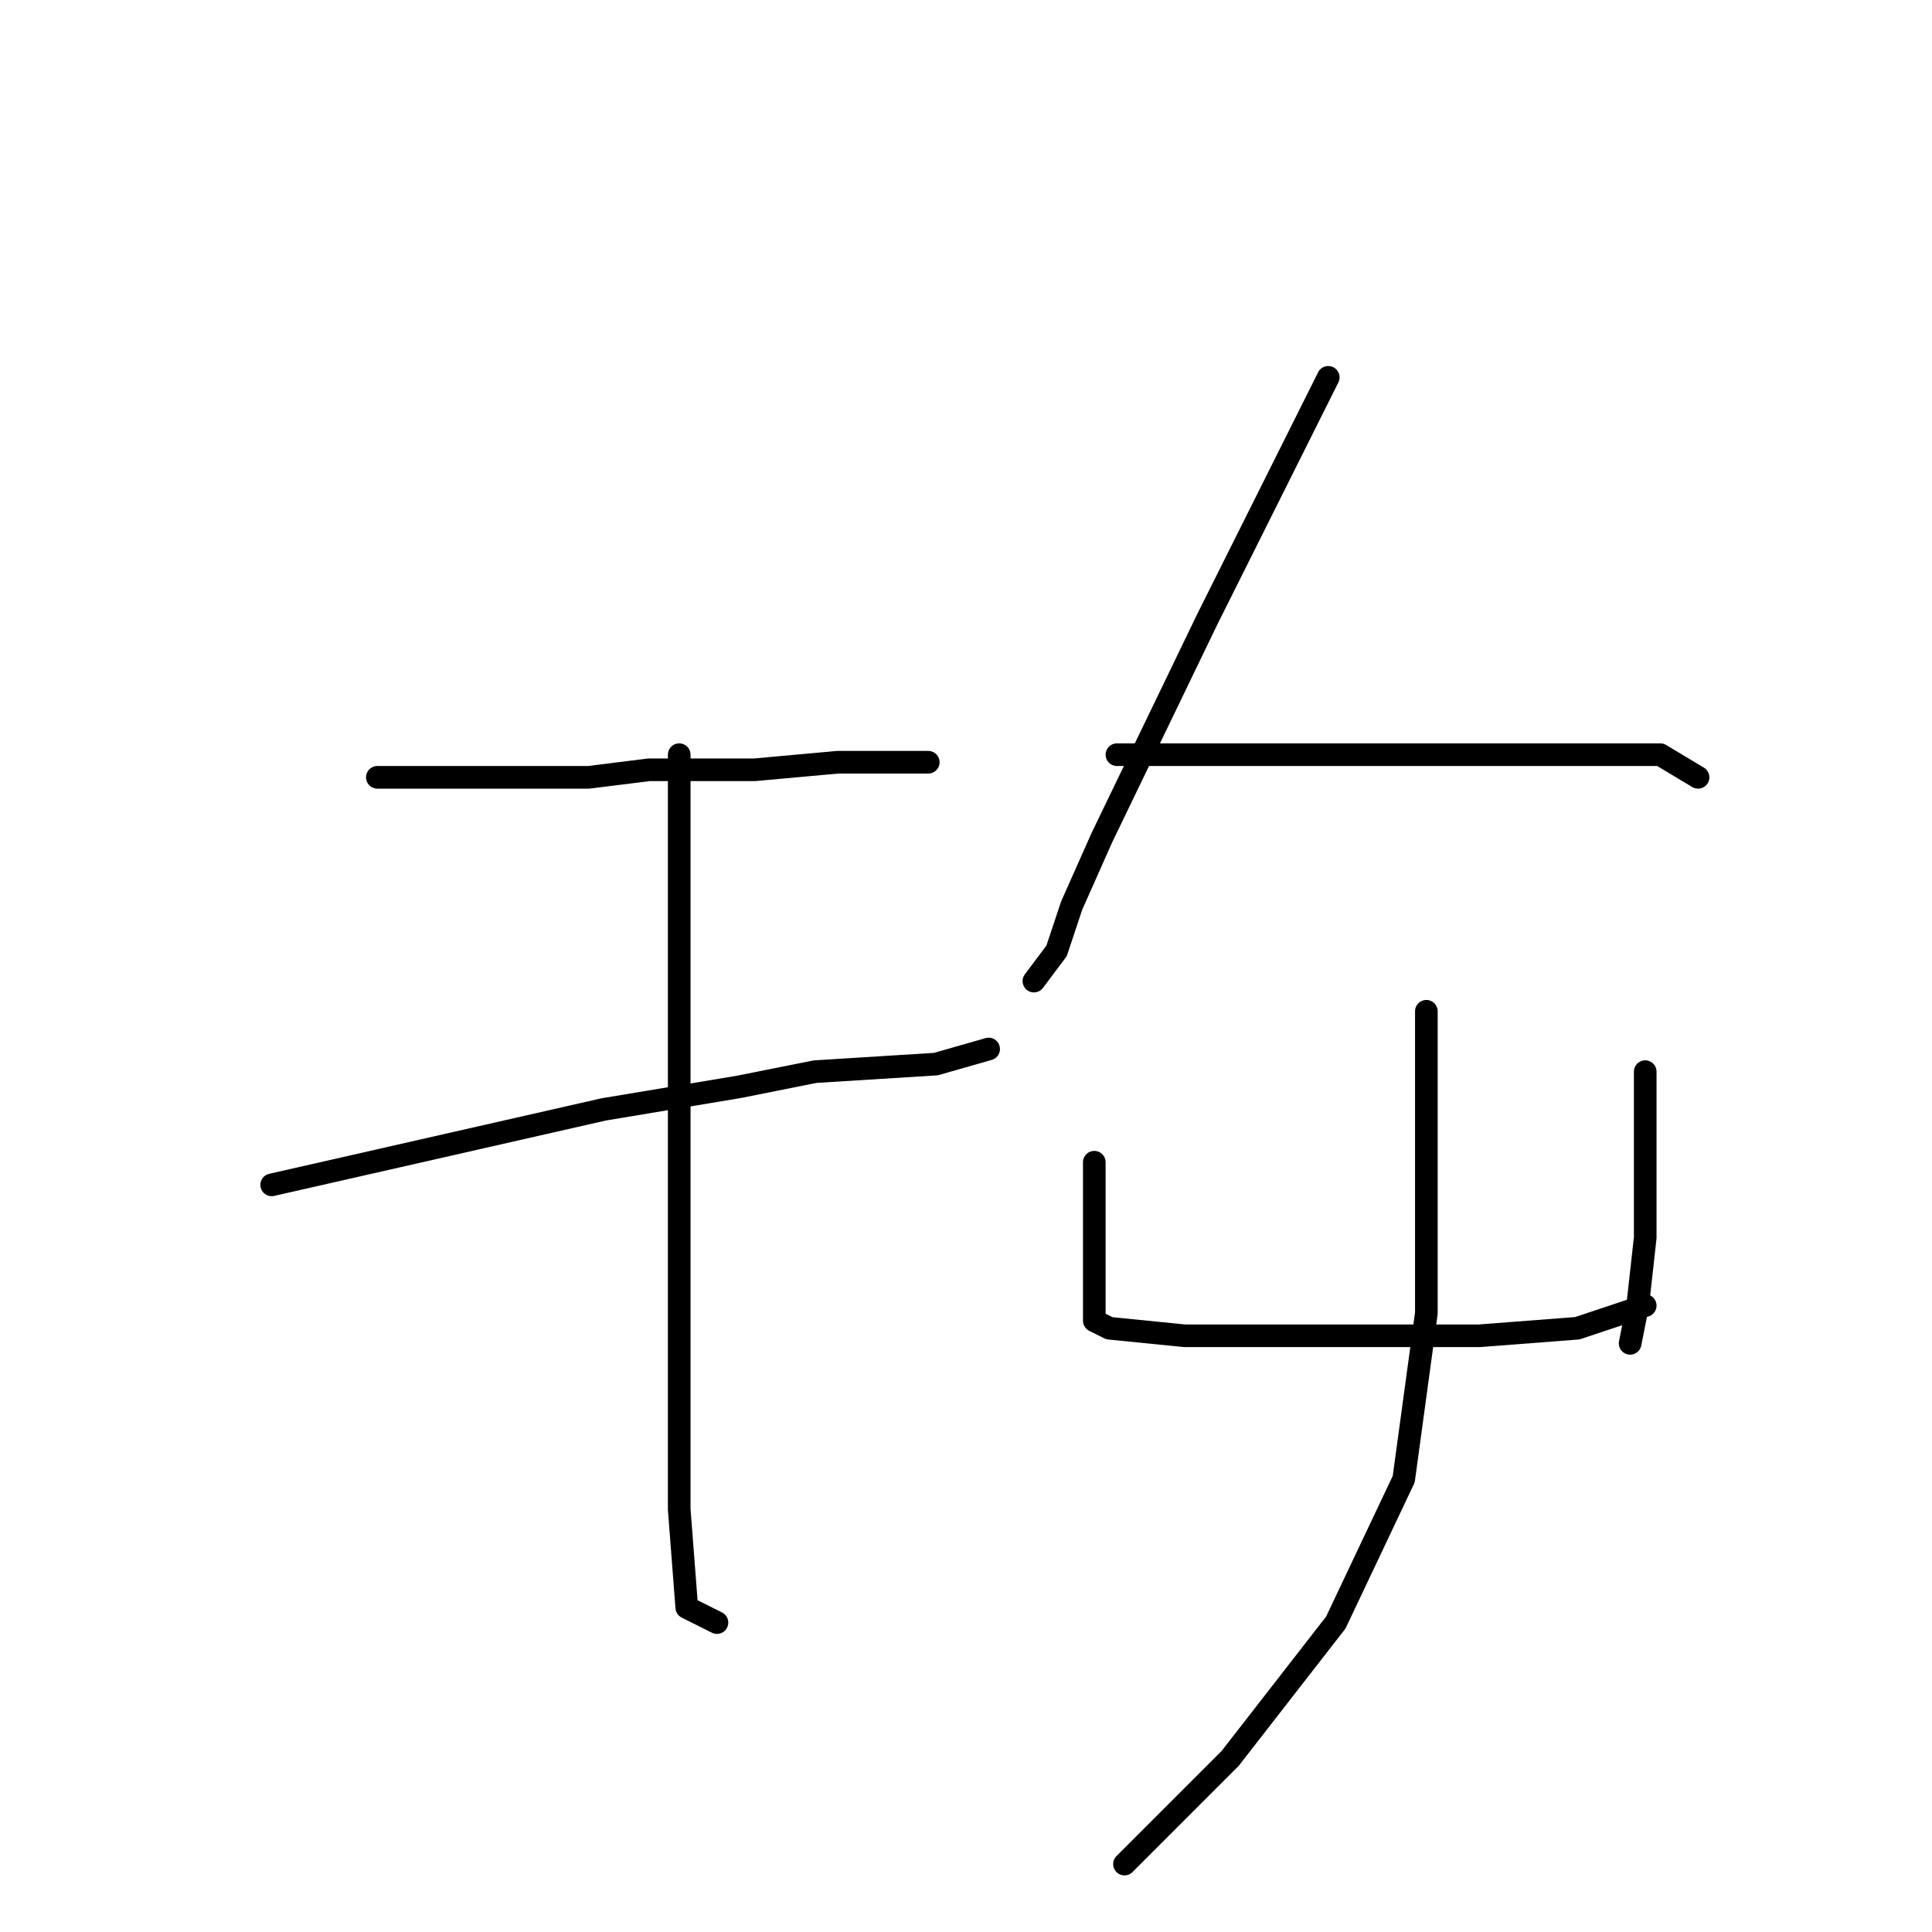 <?xml version="1.0" standalone="no"?>
    <svg width="256" height="256" xmlns="http://www.w3.org/2000/svg" version="1.1">
    <polyline stroke="black" stroke-width="3" stroke-linecap="round" fill="transparent" stroke-linejoin="round" points="50 103 64 103 78 103 86 102 100 102 111 101 120 101 123 101 123 101 " />
        <polyline stroke="black" stroke-width="3" stroke-linecap="round" fill="transparent" stroke-linejoin="round" points="36 157 58 152 80 147 98 144 108 142 124 141 131 139 131 139 " />
        <polyline stroke="black" stroke-width="3" stroke-linecap="round" fill="transparent" stroke-linejoin="round" points="90 100 90 126 90 152 90 179 90 200 91 213 95 215 95 215 " />
        <polyline stroke="black" stroke-width="3" stroke-linecap="round" fill="transparent" stroke-linejoin="round" points="176 50 168 66 160 82 146 111 142 120 140 126 137 130 137 130 " />
        <polyline stroke="black" stroke-width="3" stroke-linecap="round" fill="transparent" stroke-linejoin="round" points="148 100 163 100 178 100 192 100 207 100 220 100 225 103 225 103 " />
        <polyline stroke="black" stroke-width="3" stroke-linecap="round" fill="transparent" stroke-linejoin="round" points="145 154 145 161 145 168 145 173 145 175 147 176 157 177 171 177 183 177 196 177 209 176 218 173 218 173 " />
        <polyline stroke="black" stroke-width="3" stroke-linecap="round" fill="transparent" stroke-linejoin="round" points="218 142 218 147 218 152 218 164 217 173 216 178 216 178 " />
        <polyline stroke="black" stroke-width="3" stroke-linecap="round" fill="transparent" stroke-linejoin="round" points="189 134 189 154 189 174 186 196 177 215 163 233 149 247 149 247 " />
        </svg>